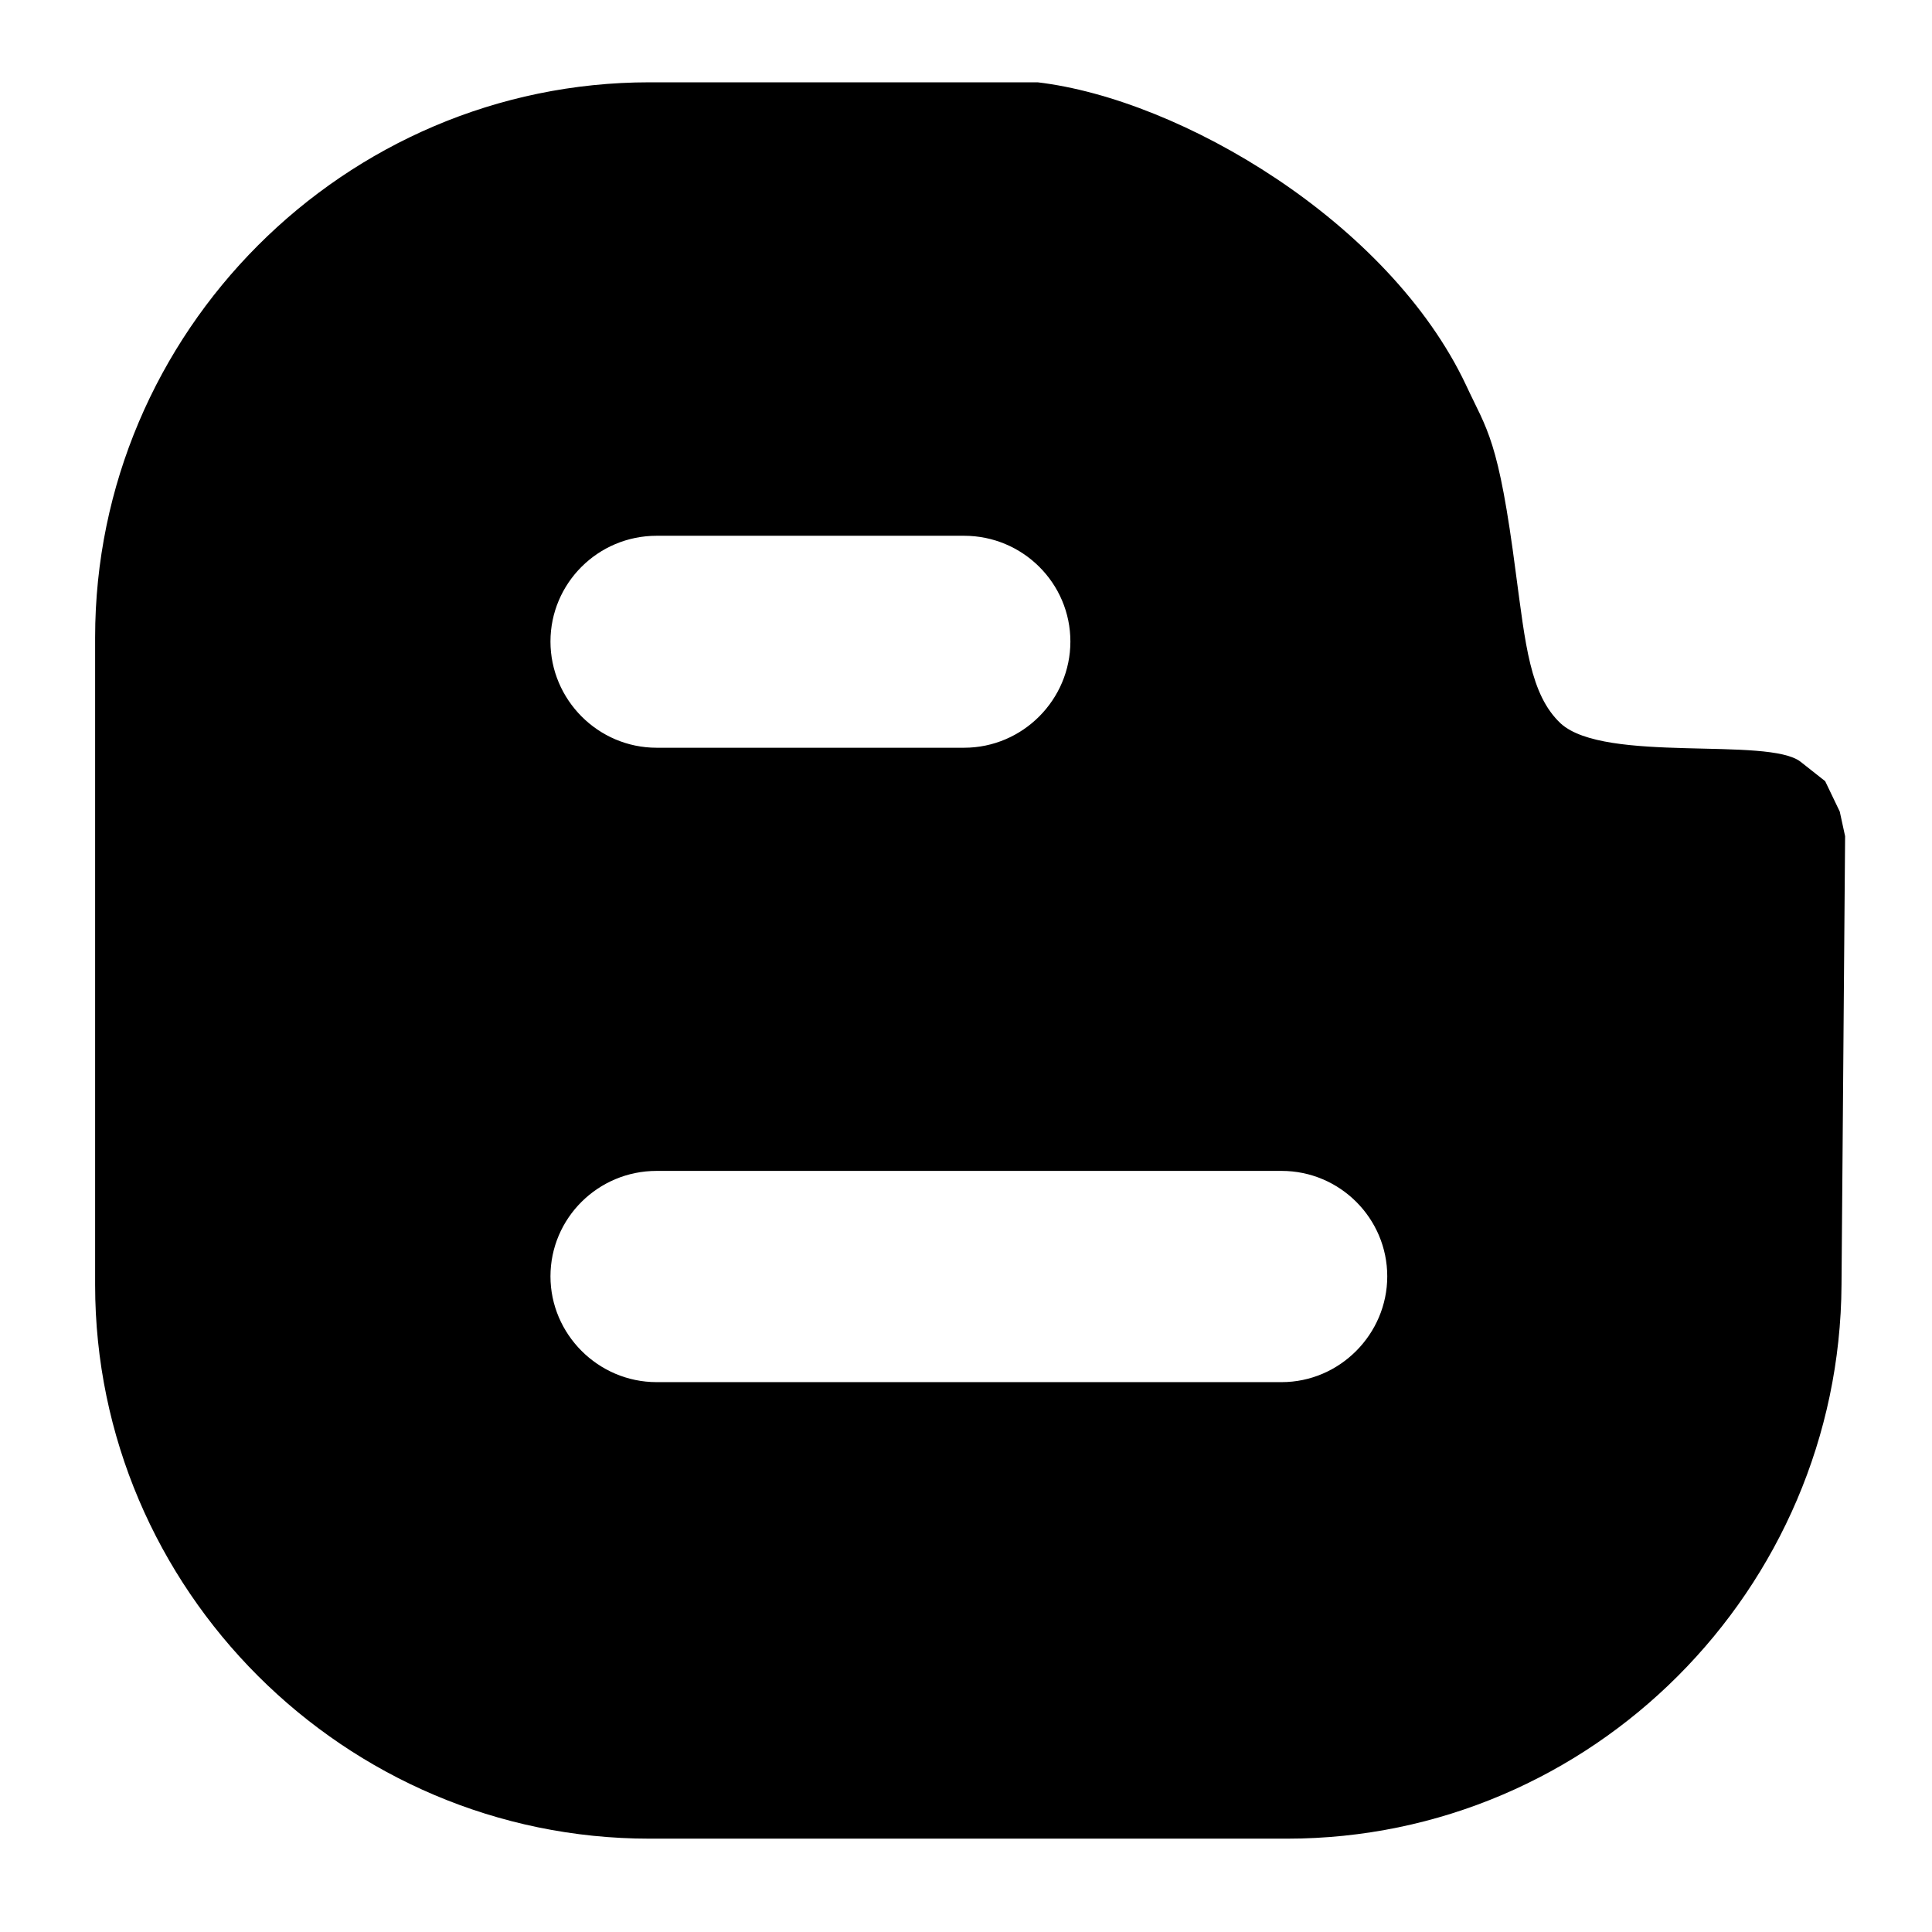 <?xml version="1.0" encoding="utf-8"?>
<!-- Generator: Adobe Illustrator 16.0.4, SVG Export Plug-In . SVG Version: 6.00 Build 0)  -->
<!DOCTYPE svg PUBLIC "-//W3C//DTD SVG 1.1//EN" "http://www.w3.org/Graphics/SVG/1.1/DTD/svg11.dtd">
<svg version="1.1" id="Layer_1" xmlns="http://www.w3.org/2000/svg" xmlns:xlink="http://www.w3.org/1999/xlink" x="0px" y="0px"
	 width="128px" height="128px" viewBox="0 0 128 128" enable-background="new 0 0 128 128" xml:space="preserve">
<path fill-rule="evenodd" clip-rule="evenodd" d="M121.888,53.767l-0.966-2.012l-1.627-1.285c-2.146-1.681-12.948,0.12-15.884-2.53
	c-2.054-1.908-2.352-5.326-2.979-9.945c-1.161-8.995-1.904-9.457-3.308-12.491C92.023,14.707,78.231,6.572,68.745,5.453H43.034
	c-20.206,0-36.732,16.556-36.732,36.781v42.89c0,20.171,16.526,36.692,36.732,36.692h42.233c20.205,0,36.62-16.521,36.738-36.692
	l0.238-29.723L121.888,53.767z M43.505,35.496h20.366c3.896,0,7.045,3.149,7.045,7.007c0,3.845-3.149,7.037-7.045,7.037H43.505
	c-3.892,0-7.035-3.192-7.035-7.037C36.47,38.646,39.613,35.496,43.505,35.496z M84.908,91.57H43.505
	c-3.892,0-7.035-3.189-7.035-7.008c0-3.845,3.144-6.987,7.035-6.987h41.403c3.861,0,7.001,3.143,7.001,6.987
	C91.909,88.381,88.77,91.57,84.908,91.57z"/>
</svg>
